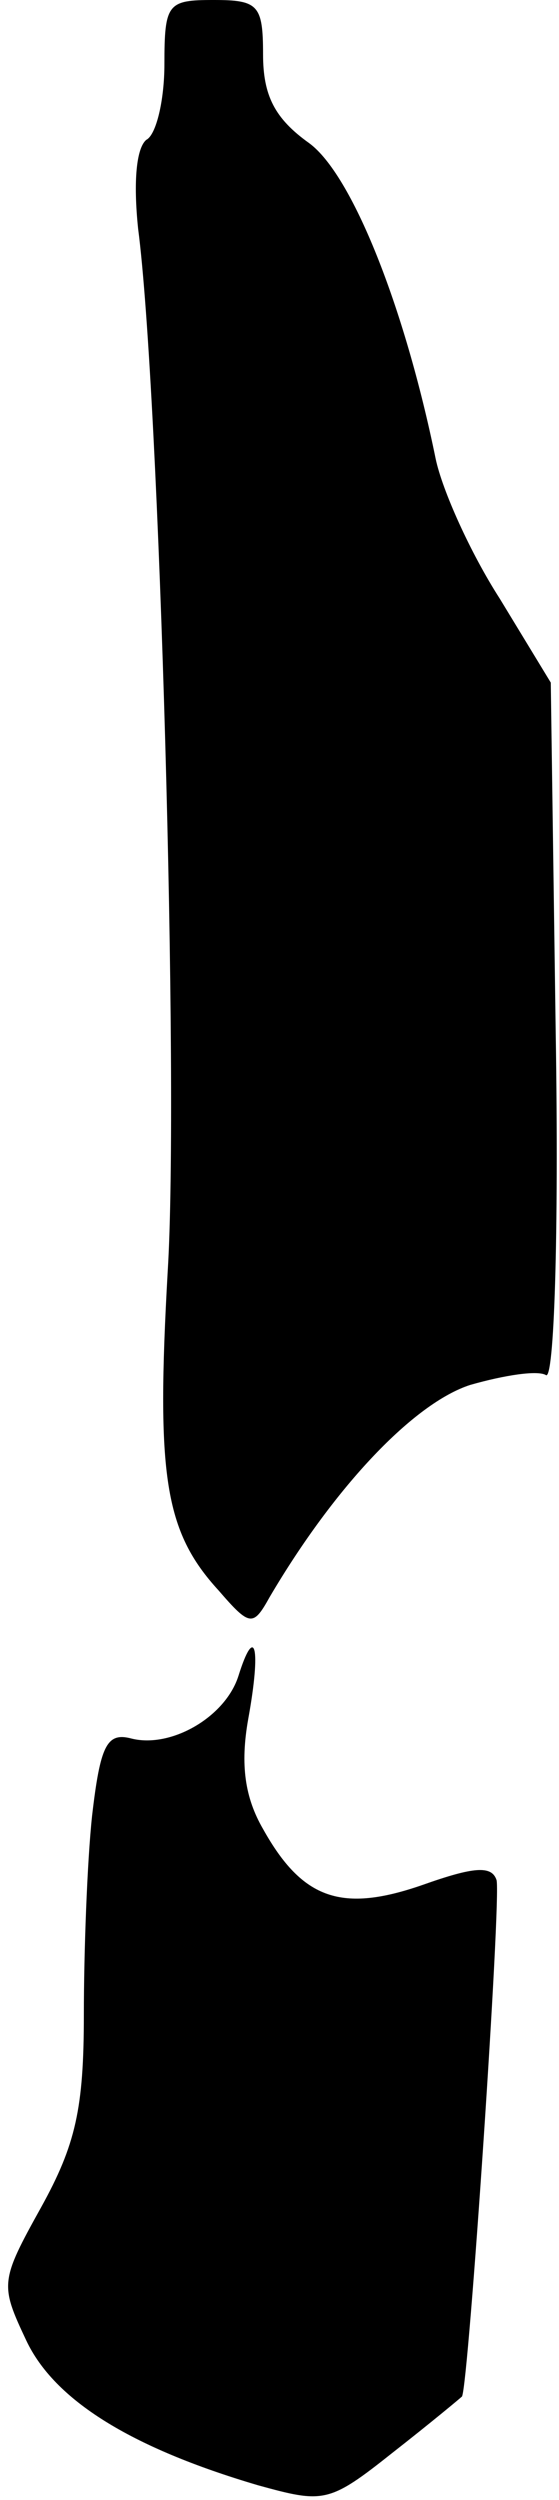 <?xml version="1.0" standalone="no"?>
<!DOCTYPE svg PUBLIC "-//W3C//DTD SVG 20010904//EN"
 "http://www.w3.org/TR/2001/REC-SVG-20010904/DTD/svg10.dtd">
<svg version="1.0" xmlns="http://www.w3.org/2000/svg"
 width="34pt" height="152pt" viewBox="0 0 34 152"
 preserveAspectRatio="xMidYMid meet">
<g transform="translate(0,152) scale(0.1,-0.1)"
fill="#000000" stroke="none">
<path fill="#000000" stroke="none" d="M100 1481 c0 -22 -5 -43 -11 -46 -6 -5
-8 -25 -5 -54 13 -99 25 -522 18 -634 -7 -124 -2 -158 31 -194 19 -22 21 -22
31 -4 40 68 88 118 122 129 21 6 41 9 46 6 5 -4 8 84 6 208 l-3 213 -31 51
c-18 28 -35 66 -39 85 -19 93 -51 173 -77 192 -21 15 -28 29 -28 54 0 30 -3
33 -30 33 -28 0 -30 -2 -30 -39z"/>
<path fill="#000000" stroke="none" d="M145 501 c-8 -25 -41 -44 -65 -38 -15
4 -19 -4 -24 -47 -3 -28 -5 -83 -5 -121 0 -57 -5 -79 -26 -117 -25 -45 -25
-47 -9 -81 17 -36 63 -65 141 -88 40 -11 43 -11 82 20 23 18 41 33 42 34 4 7
24 304 21 314 -3 9 -14 8 -45 -3 -49 -17 -73 -9 -97 34 -11 19 -14 39 -9 67 8
44 4 58 -6 26z"/>
</g>
</svg>
